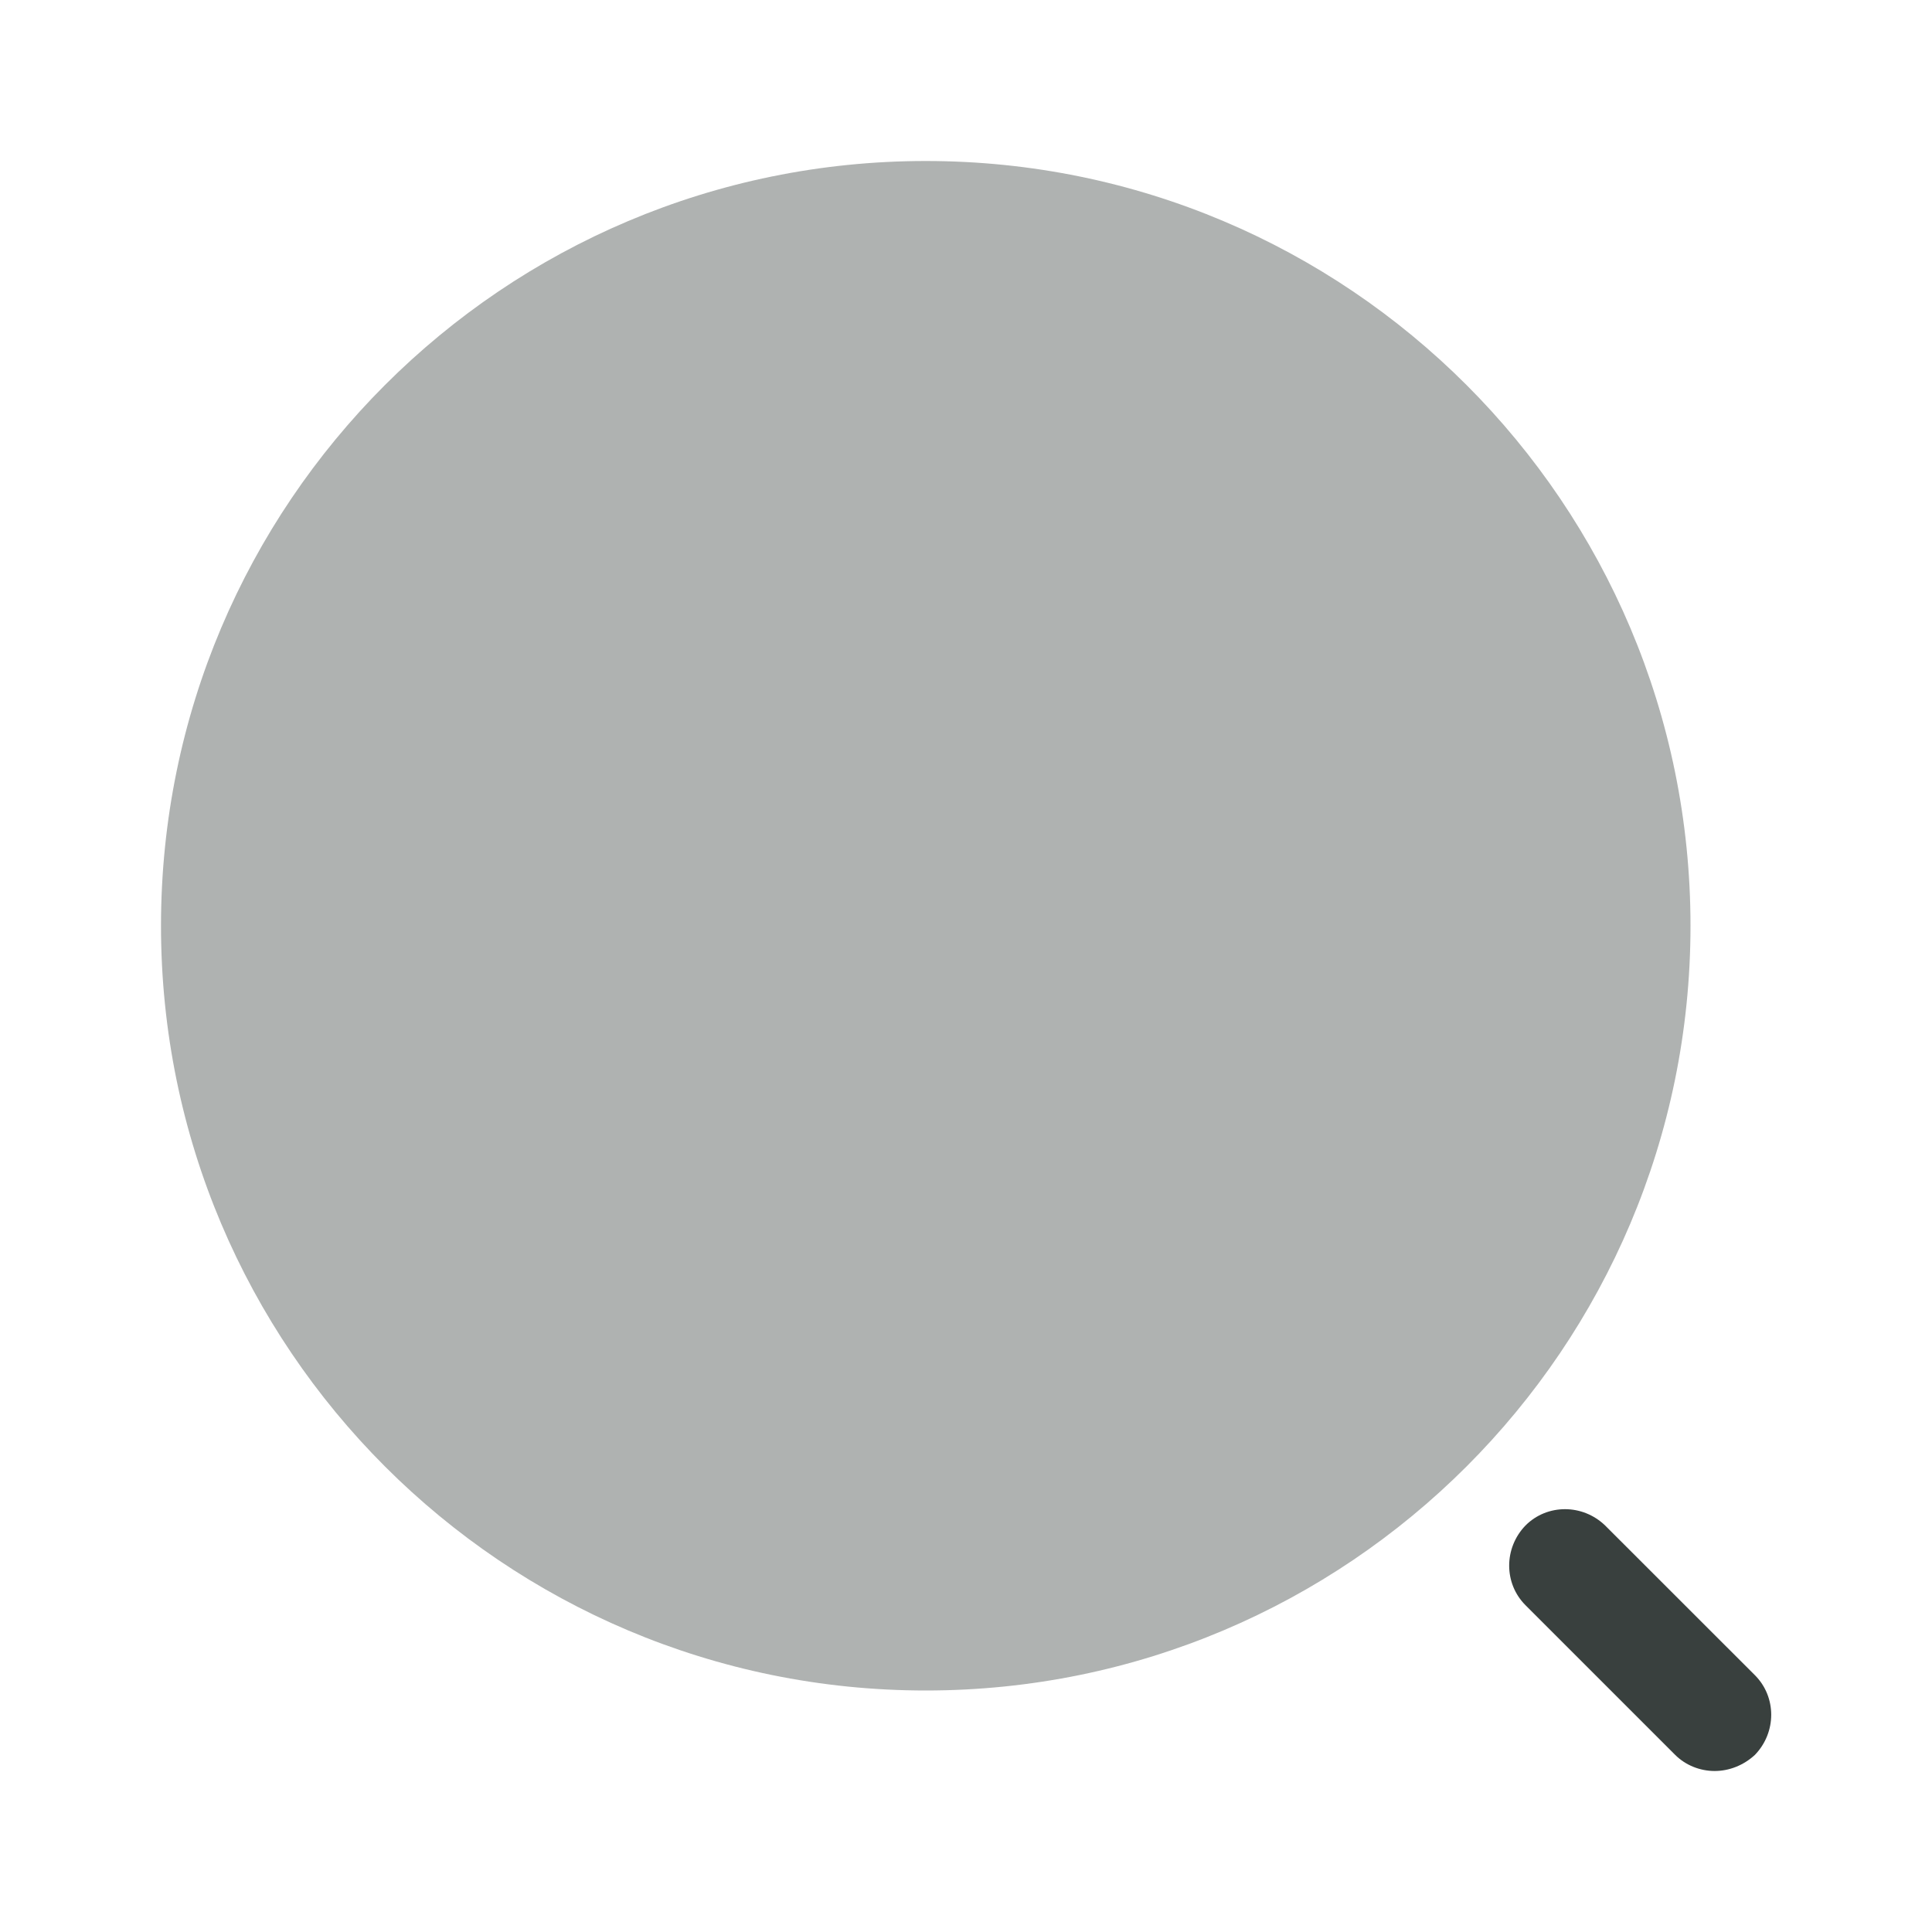 <svg width="27" height="27" viewBox="0 0 27 27" fill="none" xmlns="http://www.w3.org/2000/svg">
<path opacity="0.4" d="M12.938 23.625C18.84 23.625 23.625 18.84 23.625 12.938C23.625 7.035 18.84 2.25 12.938 2.25C7.035 2.25 2.25 7.035 2.25 12.938C2.25 18.84 7.035 23.625 12.938 23.625Z" fill="#39403E"/>
<path d="M23.962 24.75C23.76 24.75 23.557 24.671 23.411 24.525L21.319 22.433C21.015 22.129 21.015 21.634 21.319 21.319C21.622 21.015 22.117 21.015 22.432 21.319L24.525 23.411C24.829 23.715 24.829 24.21 24.525 24.525C24.367 24.671 24.165 24.75 23.962 24.75Z" fill="#39403E"/>
</svg>
